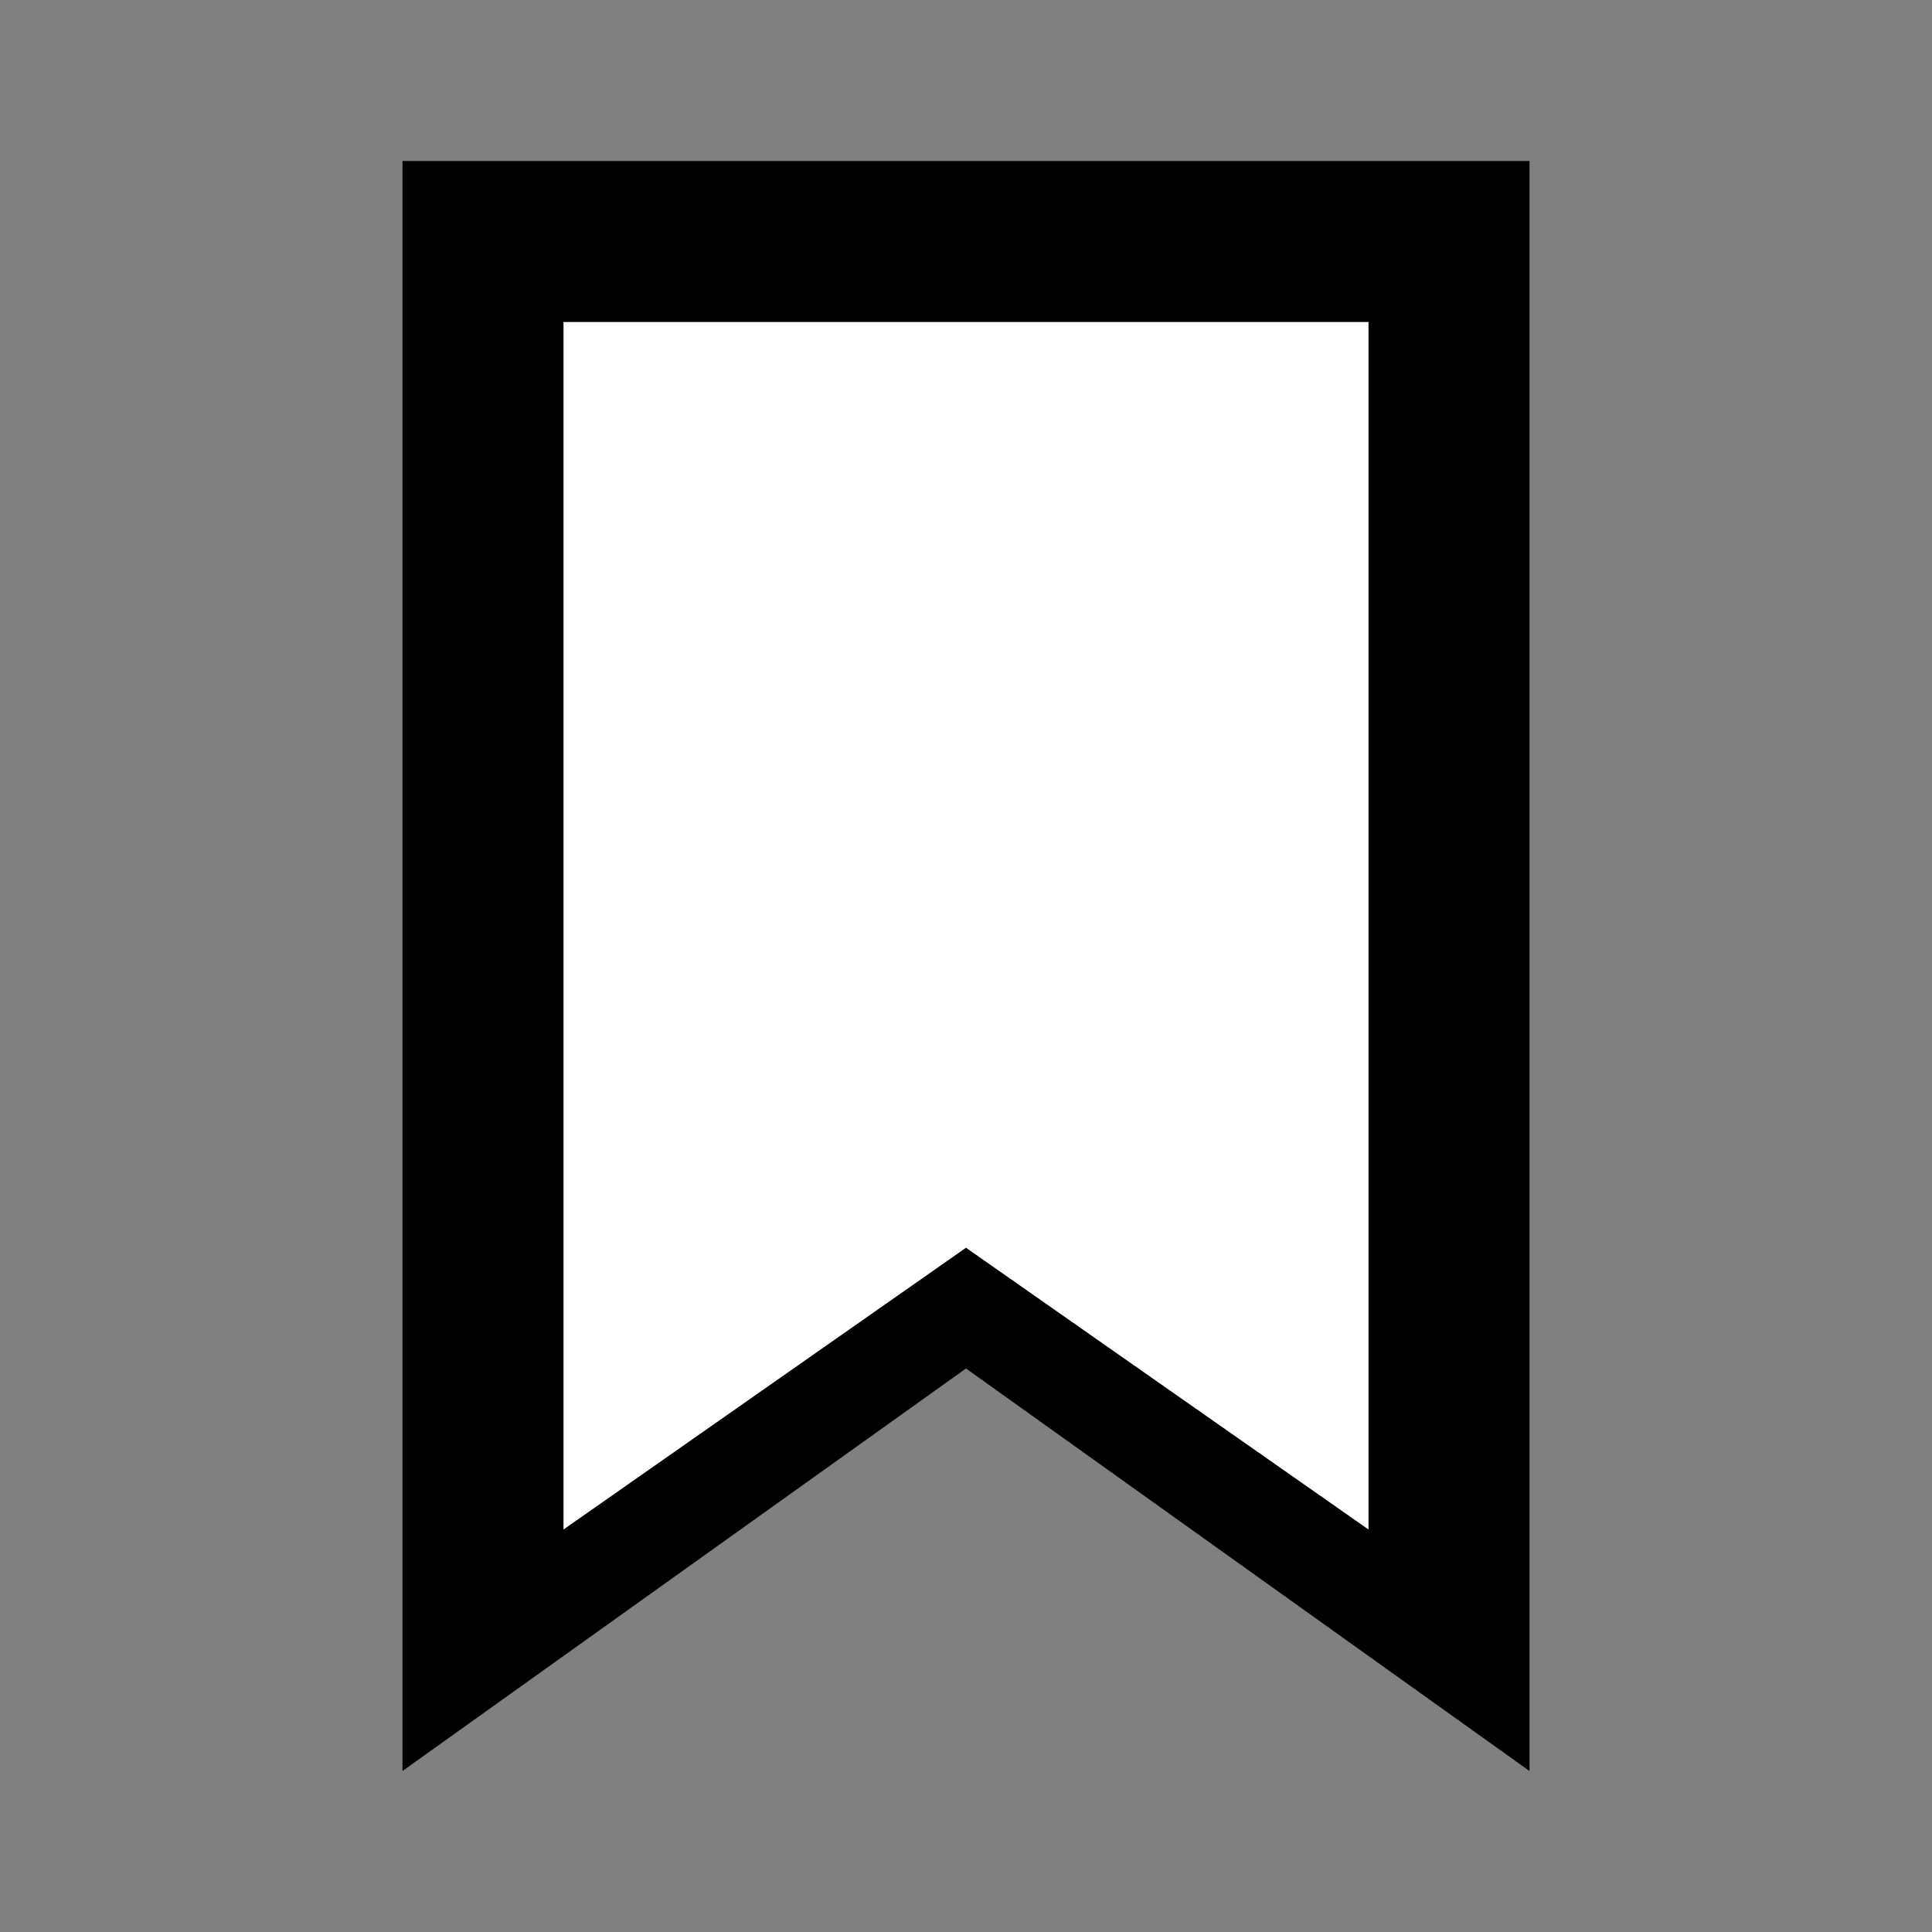 <?xml version="1.0" encoding="UTF-8"?>
<svg xmlns="http://www.w3.org/2000/svg" viewBox="0 0 24 24" width="24" height="24">
  <rect x="0" y="0" width="24" height="24" fill="#808080" stroke="none"/>
  <path fill="black" d="M5 2h14v20l-7-5-7 5z"/>
  <path fill="white" d="M7 4h10v15l-5-3.5-5 3.5z"/>
</svg>